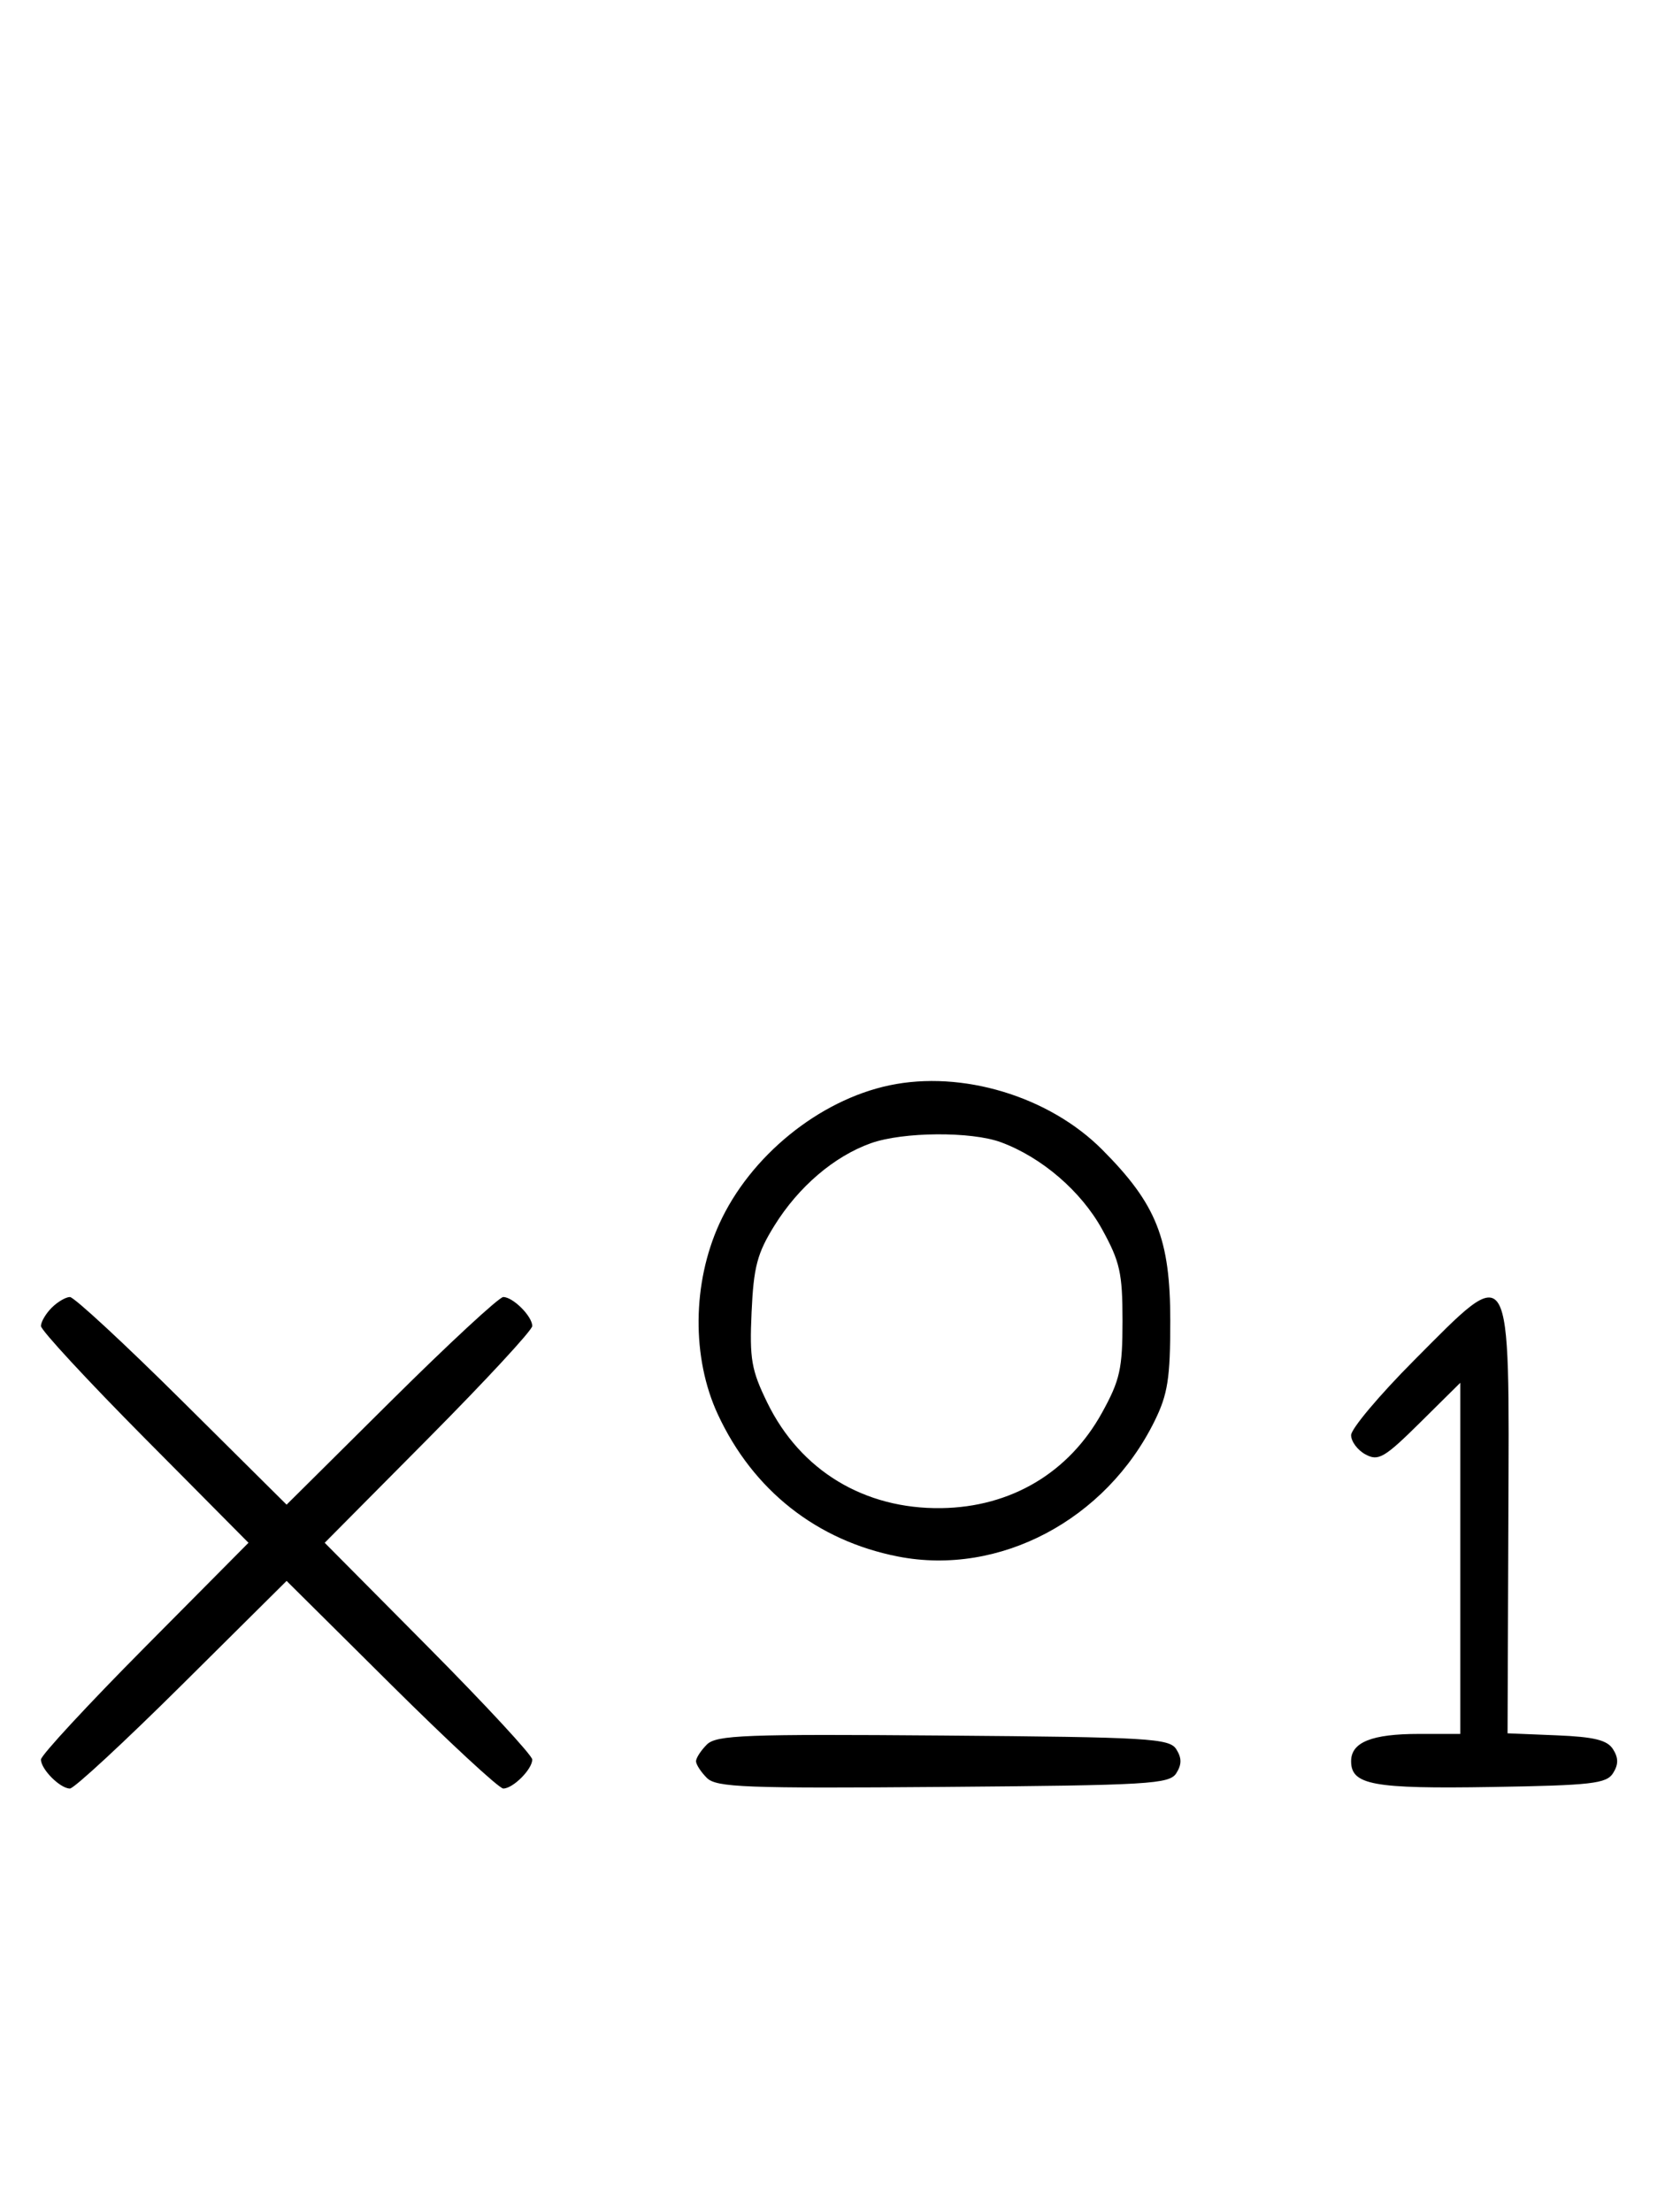 <svg xmlns="http://www.w3.org/2000/svg" width="244" height="324" viewBox="0 0 244 324" version="1.1">
	<path d="M 130.344 158.988 C 120.010 161.166, 109.930 169.366, 105.417 179.266 C 101.446 187.975, 101.356 198.913, 105.189 207.175 C 110.358 218.320, 119.718 225.697, 131.635 228.019 C 146.456 230.908, 162.062 222.659, 169.203 208.162 C 171.135 204.241, 171.500 201.911, 171.500 193.500 C 171.500 181.464, 169.483 176.393, 161.518 168.404 C 153.736 160.597, 140.983 156.745, 130.344 158.988 M 127.627 167.468 C 122.247 169.386, 117.039 173.829, 113.500 179.519 C 110.969 183.589, 110.444 185.570, 110.143 192.193 C 109.830 199.089, 110.110 200.705, 112.454 205.496 C 117.309 215.419, 126.653 221.078, 137.928 220.924 C 148.142 220.784, 156.647 215.739, 161.500 206.939 C 164.130 202.171, 164.500 200.513, 164.500 193.500 C 164.500 186.487, 164.130 184.829, 161.500 180.061 C 158.429 174.492, 152.651 169.526, 146.684 167.326 C 142.327 165.720, 132.323 165.794, 127.627 167.468 M 7.571 191.571 C 6.707 192.436, 6 193.640, 6 194.249 C 6 194.857, 12.844 202.250, 21.208 210.677 L 36.416 226 21.208 241.323 C 12.844 249.750, 6 257.143, 6 257.751 C 6 259.181, 8.819 262, 10.249 262 C 10.857 262, 18.250 255.156, 26.677 246.792 L 42 231.584 57.323 246.792 C 65.750 255.156, 73.143 262, 73.751 262 C 75.181 262, 78 259.181, 78 257.751 C 78 257.143, 71.156 249.750, 62.792 241.323 L 47.584 226 62.792 210.677 C 71.156 202.250, 78 194.857, 78 194.249 C 78 192.819, 75.181 190, 73.751 190 C 73.143 190, 65.750 196.844, 57.323 205.208 L 42 220.416 26.677 205.208 C 18.250 196.844, 10.857 190, 10.249 190 C 9.640 190, 8.436 190.707, 7.571 191.571 M 207.230 199.269 C 202.154 204.367, 198 209.301, 198 210.234 C 198 211.166, 198.954 212.440, 200.120 213.064 C 202.004 214.073, 202.896 213.550, 208.120 208.381 L 214 202.563 214 228.281 L 214 254 207.934 254 C 201.019 254, 198 255.216, 198 258 C 198 261.473, 201.211 262.061, 218.622 261.774 C 233.221 261.534, 235.421 261.283, 236.387 259.750 C 237.189 258.477, 237.190 257.523, 236.390 256.250 C 235.542 254.901, 233.647 254.433, 228.109 254.205 L 220.927 253.911 221.044 222.814 C 221.190 183.906, 221.686 184.753, 207.230 199.269 M 103.585 255.558 C 102.713 256.430, 102 257.529, 102 258 C 102 258.471, 102.713 259.570, 103.585 260.442 C 104.978 261.835, 109.159 261.995, 138.226 261.763 C 168.452 261.523, 171.377 261.350, 172.386 259.750 C 173.191 258.474, 173.191 257.526, 172.386 256.250 C 171.377 254.650, 168.452 254.477, 138.226 254.237 C 109.159 254.005, 104.978 254.165, 103.585 255.558 " stroke="none" fill="black" fill-rule="evenodd"/>
</svg>